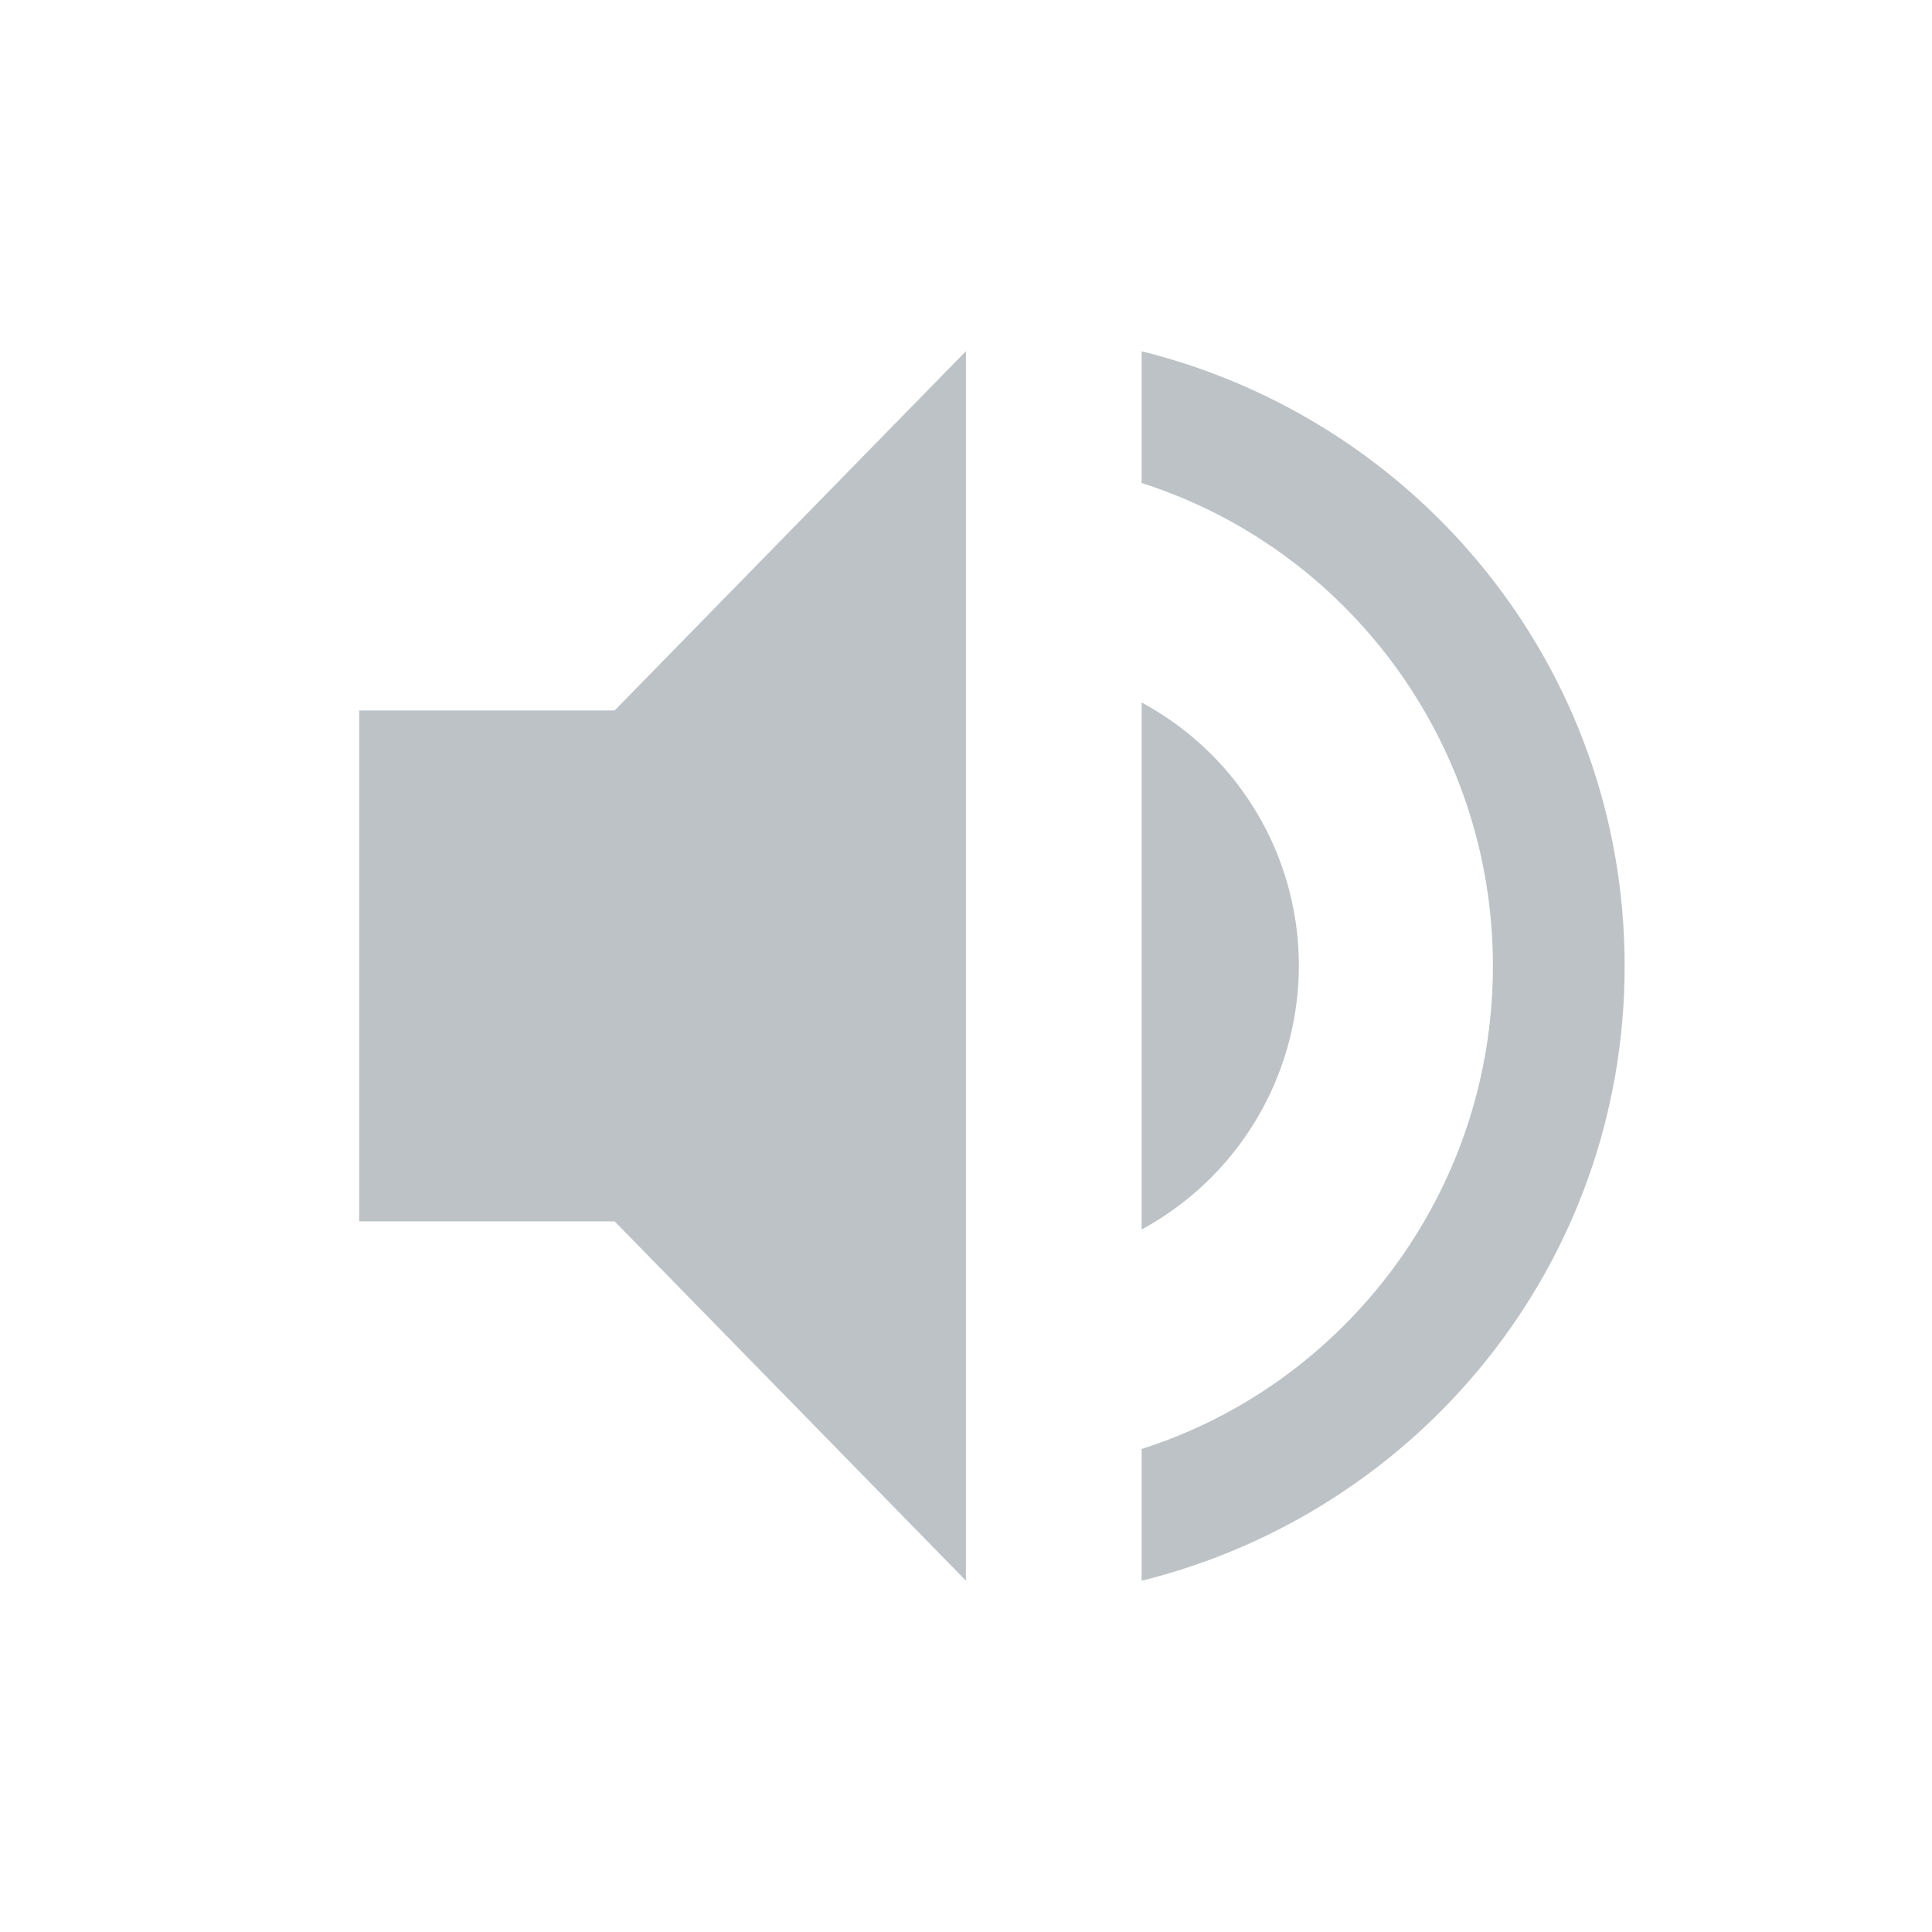 <svg xmlns="http://www.w3.org/2000/svg" width="22" height="22" version="1.1" id="svg13"><defs id="defs3"><style id="current-color-scheme" type="text/css">.ColorScheme-Text{color:#1e333d}</style></defs><g transform="translate(-105 -647.36)" id="g11"><path class="ColorScheme-Text" d="M109.09 655.45v5.818h2.909l4 4.091v-14l-4 4.091z" id="path5" color="#1e333d" opacity=".3" fill="#1e333d" fill-opacity="1"/><path class="ColorScheme-Text" d="M118 651.36v1.5c2.32.74 4 2.93 4 5.5s-1.68 4.76-4 5.5v1.5c3.15-.78 5.5-3.6 5.5-7s-2.35-6.22-5.5-7z" id="path7" color="#1e333d" opacity=".3" fill="#1e333d" fill-opacity="1"/><path class="ColorScheme-Text" d="M119.79 658.36a3.4 3.4 0 0 0-1.79-3v6a3.42 3.42 0 0 0 1.79-3z" id="path9" color="#1e333d" opacity=".3" fill="#1e333d" fill-opacity="1"/></g></svg>